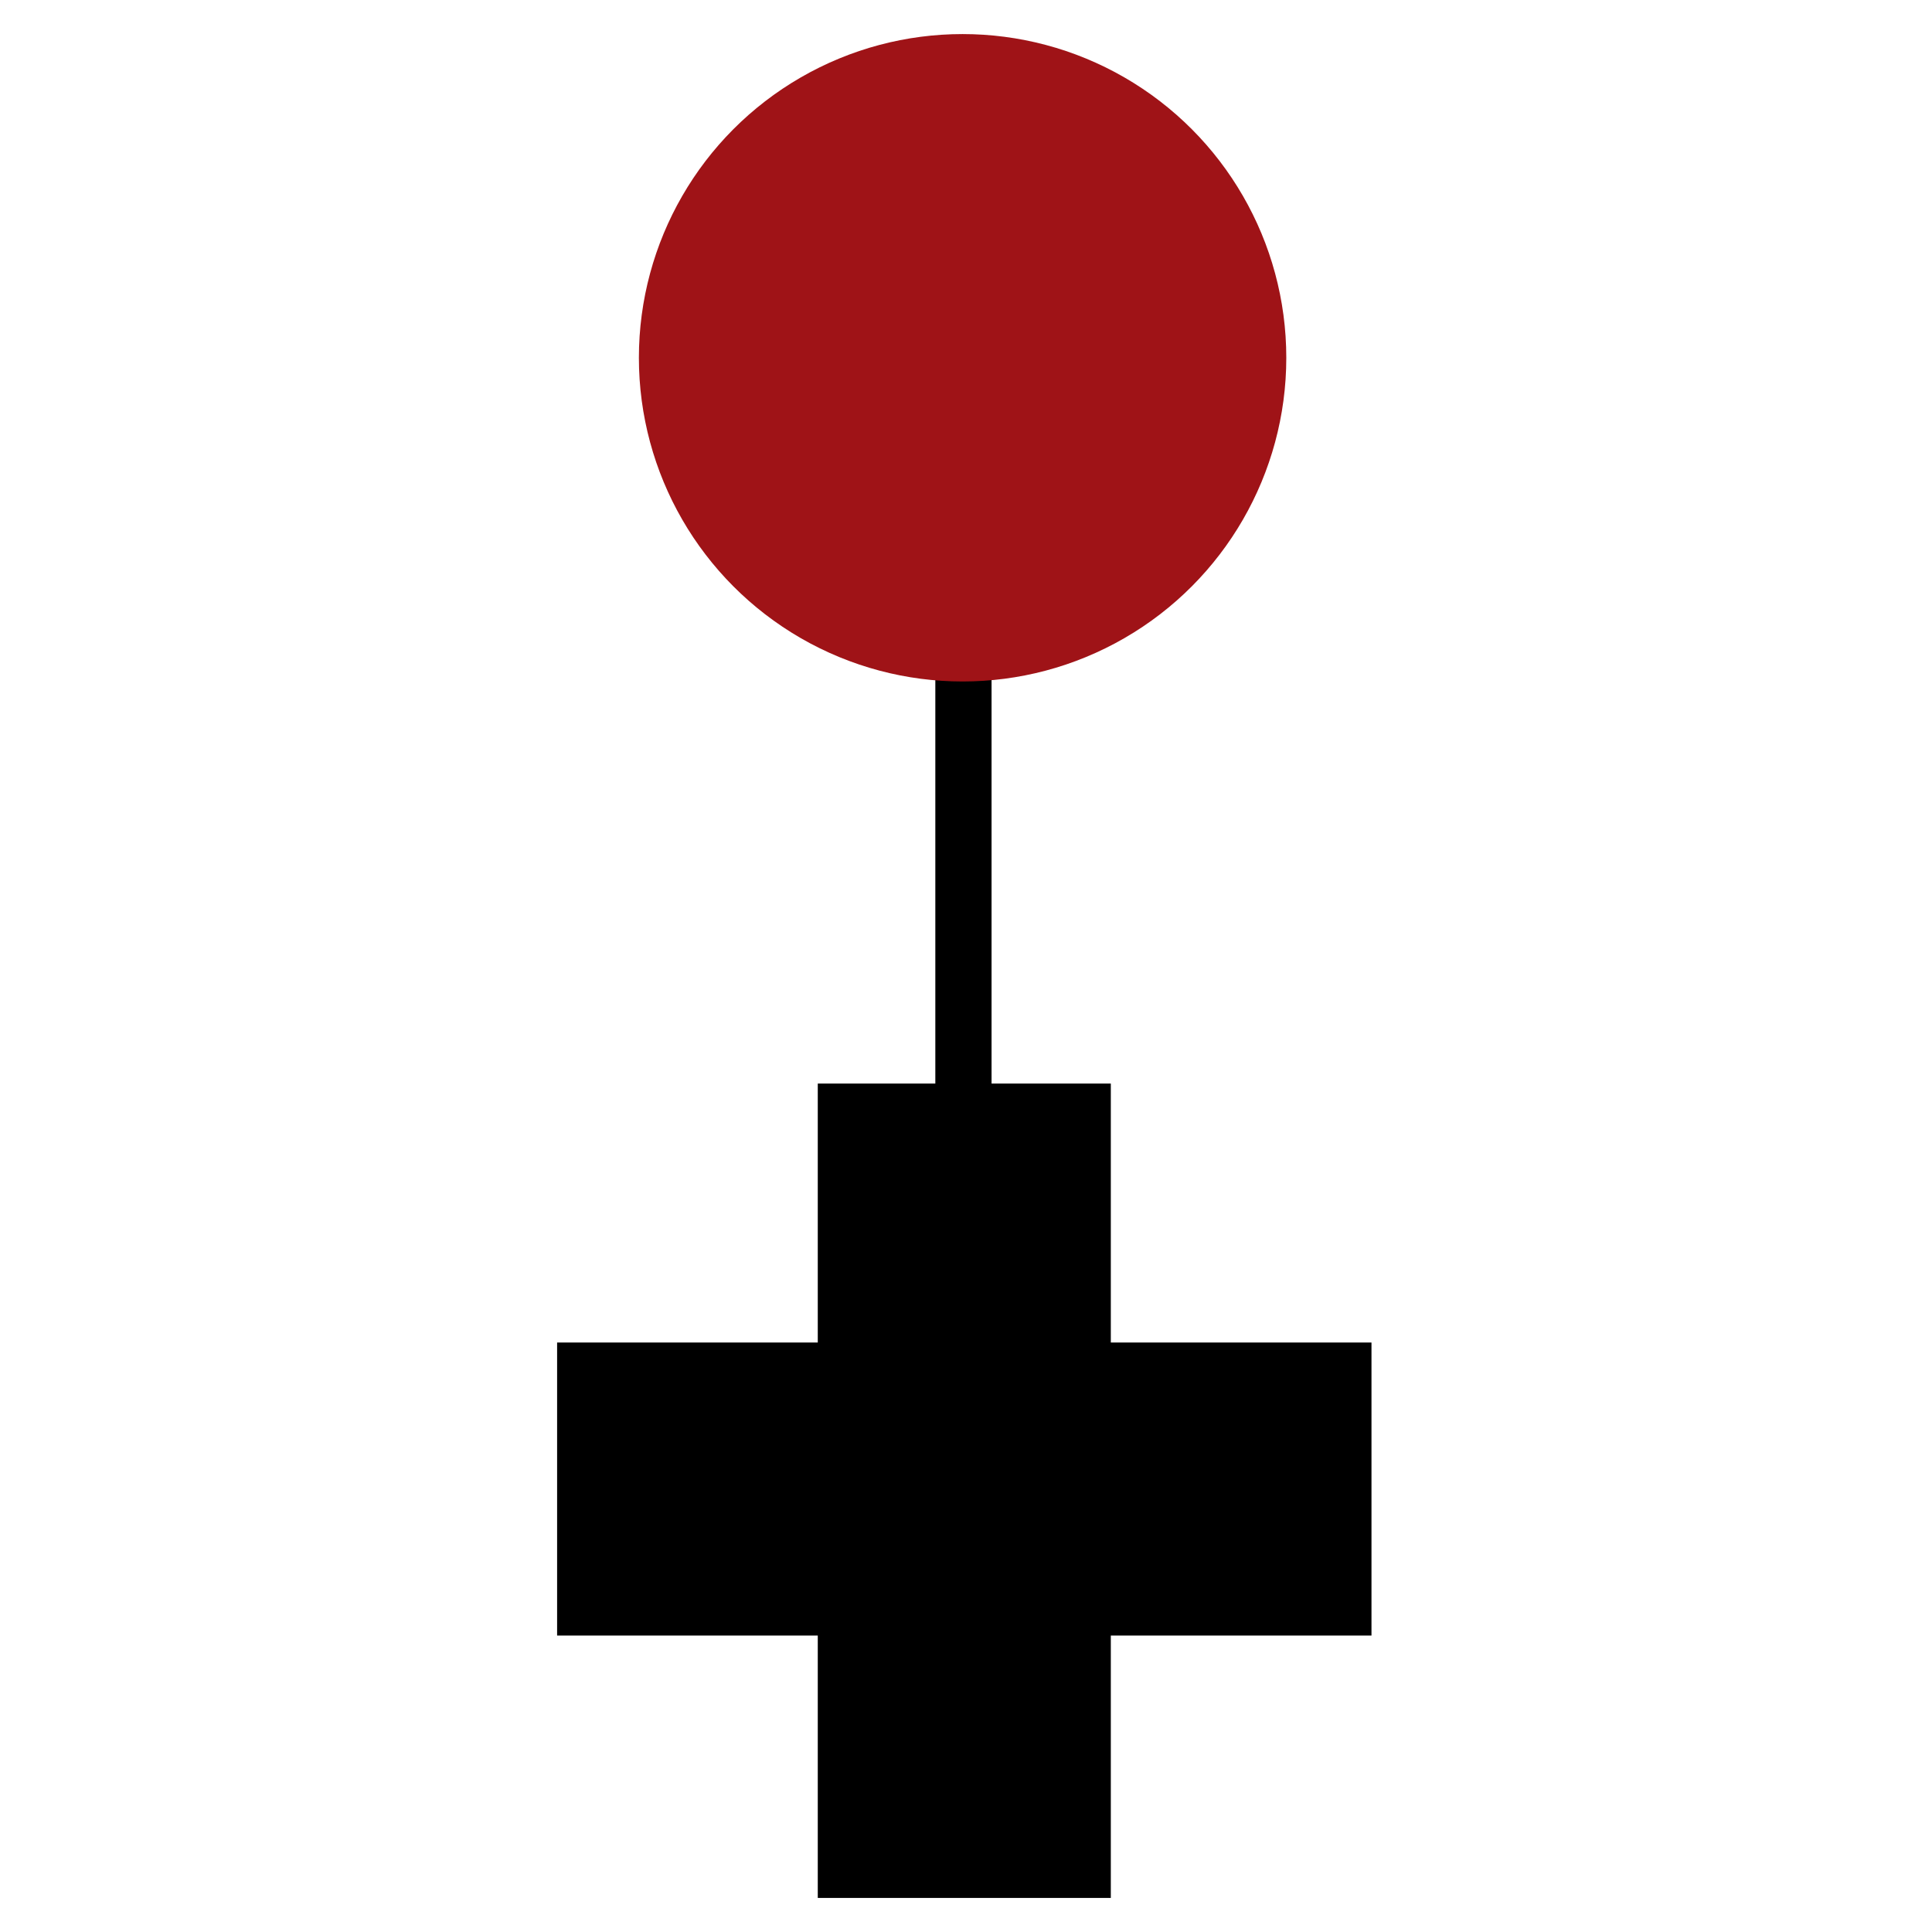 <?xml version="1.0" encoding="utf-8"?>
<!-- Generator: Adobe Illustrator 23.0.1, SVG Export Plug-In . SVG Version: 6.00 Build 0)  -->
<svg version="1.1" id="Layer_1" xmlns="http://www.w3.org/2000/svg"  x="0px" y="0px"
	 viewBox="0 0 113.4 113.4" style="enable-background:new 0 0 113.4 113.4;" >
<title>create sibling node</title>
<rect x="54.9" y="17.1" width="3.3" height="78.7"/>
<rect x="48" y="63.6" width="17.2" height="47.8"/>
<rect x="32.7" y="78.8" width="47.8" height="17.2"/>
<circle fill="#9F1317" cx="56.5" cy="21" r="19"/>
</svg>
